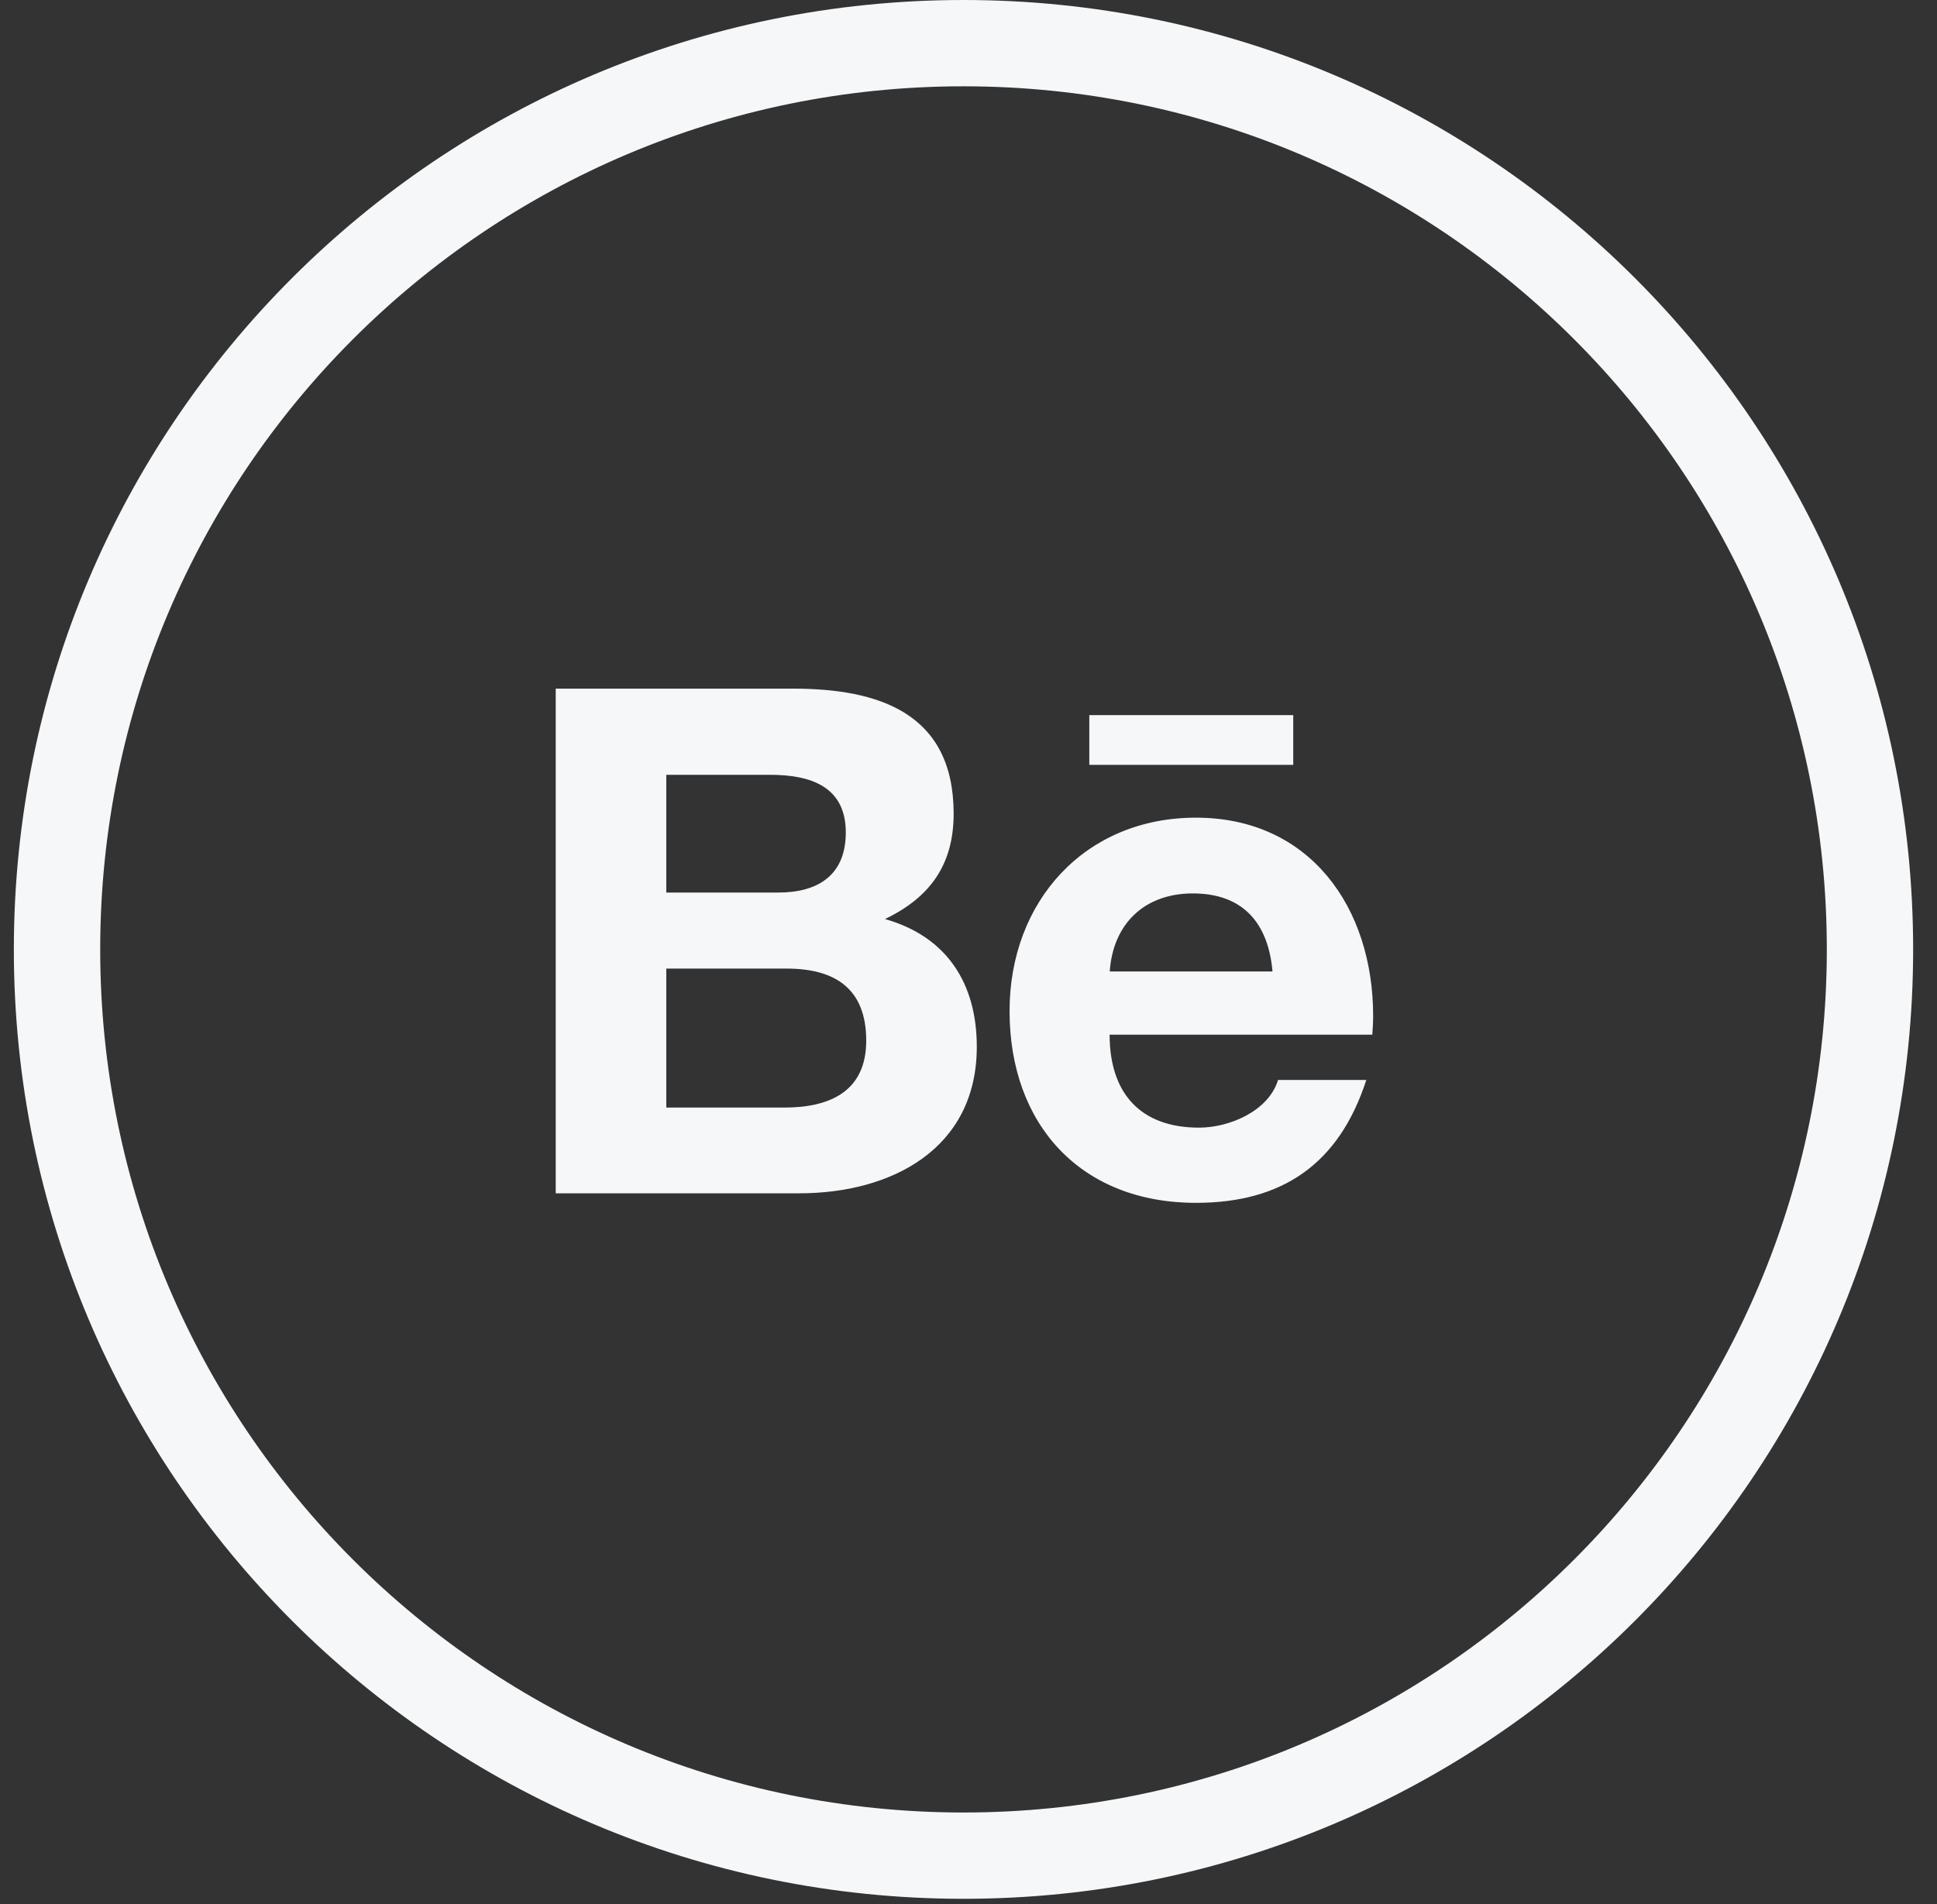 <svg width="60" height="59" viewBox="0 0 60 59" fill="none" xmlns="http://www.w3.org/2000/svg">
<rect x="0" y="0" width="60" height="59" fill="#333333" stroke="none"/>
<path d="M59.261 29.416C59.261 13.17 46.091 0 29.845 0C13.6 0 0.429 13.17 0.429 29.416C0.429 45.661 13.6 58.831 29.845 58.831C46.091 58.831 59.261 45.661 59.261 29.416ZM3.104 29.416C3.104 14.646 15.076 2.674 29.845 2.674C44.614 2.674 56.587 14.646 56.587 29.416C56.587 44.185 44.614 56.157 29.845 56.157C15.076 56.157 3.104 44.185 3.104 29.416Z" fill="#F5F7F9"/>
<path d="M27.413 28.475C28.81 27.804 29.54 26.79 29.54 25.21C29.54 22.095 27.228 21.336 24.56 21.336H17.214V36.972H24.766C27.597 36.972 30.257 35.609 30.257 32.432C30.257 30.469 29.329 29.018 27.413 28.475V28.475ZM20.639 24.006H23.852C25.087 24.006 26.199 24.354 26.199 25.793C26.199 27.12 25.333 27.654 24.111 27.654H20.639V24.006V24.006ZM24.3 34.316H20.639V30.01H24.371C25.878 30.01 26.832 30.641 26.832 32.243C26.832 33.822 25.694 34.316 24.3 34.316V34.316ZM40.059 23.697H33.742V22.157H40.059V23.697V23.697ZM42.534 31.475C42.534 28.126 40.582 25.334 37.044 25.334C33.606 25.334 31.272 27.928 31.272 31.325C31.272 34.85 33.483 37.268 37.044 37.268C39.738 37.268 41.483 36.05 42.323 33.46H39.589C39.294 34.427 38.081 34.938 37.14 34.938C35.325 34.938 34.371 33.871 34.371 32.057H42.508C42.521 31.872 42.534 31.674 42.534 31.475ZM34.375 30.099C34.477 28.612 35.461 27.681 36.947 27.681C38.503 27.681 39.285 28.599 39.417 30.099H34.375Z" fill="#F5F7F9"/>
</svg>
